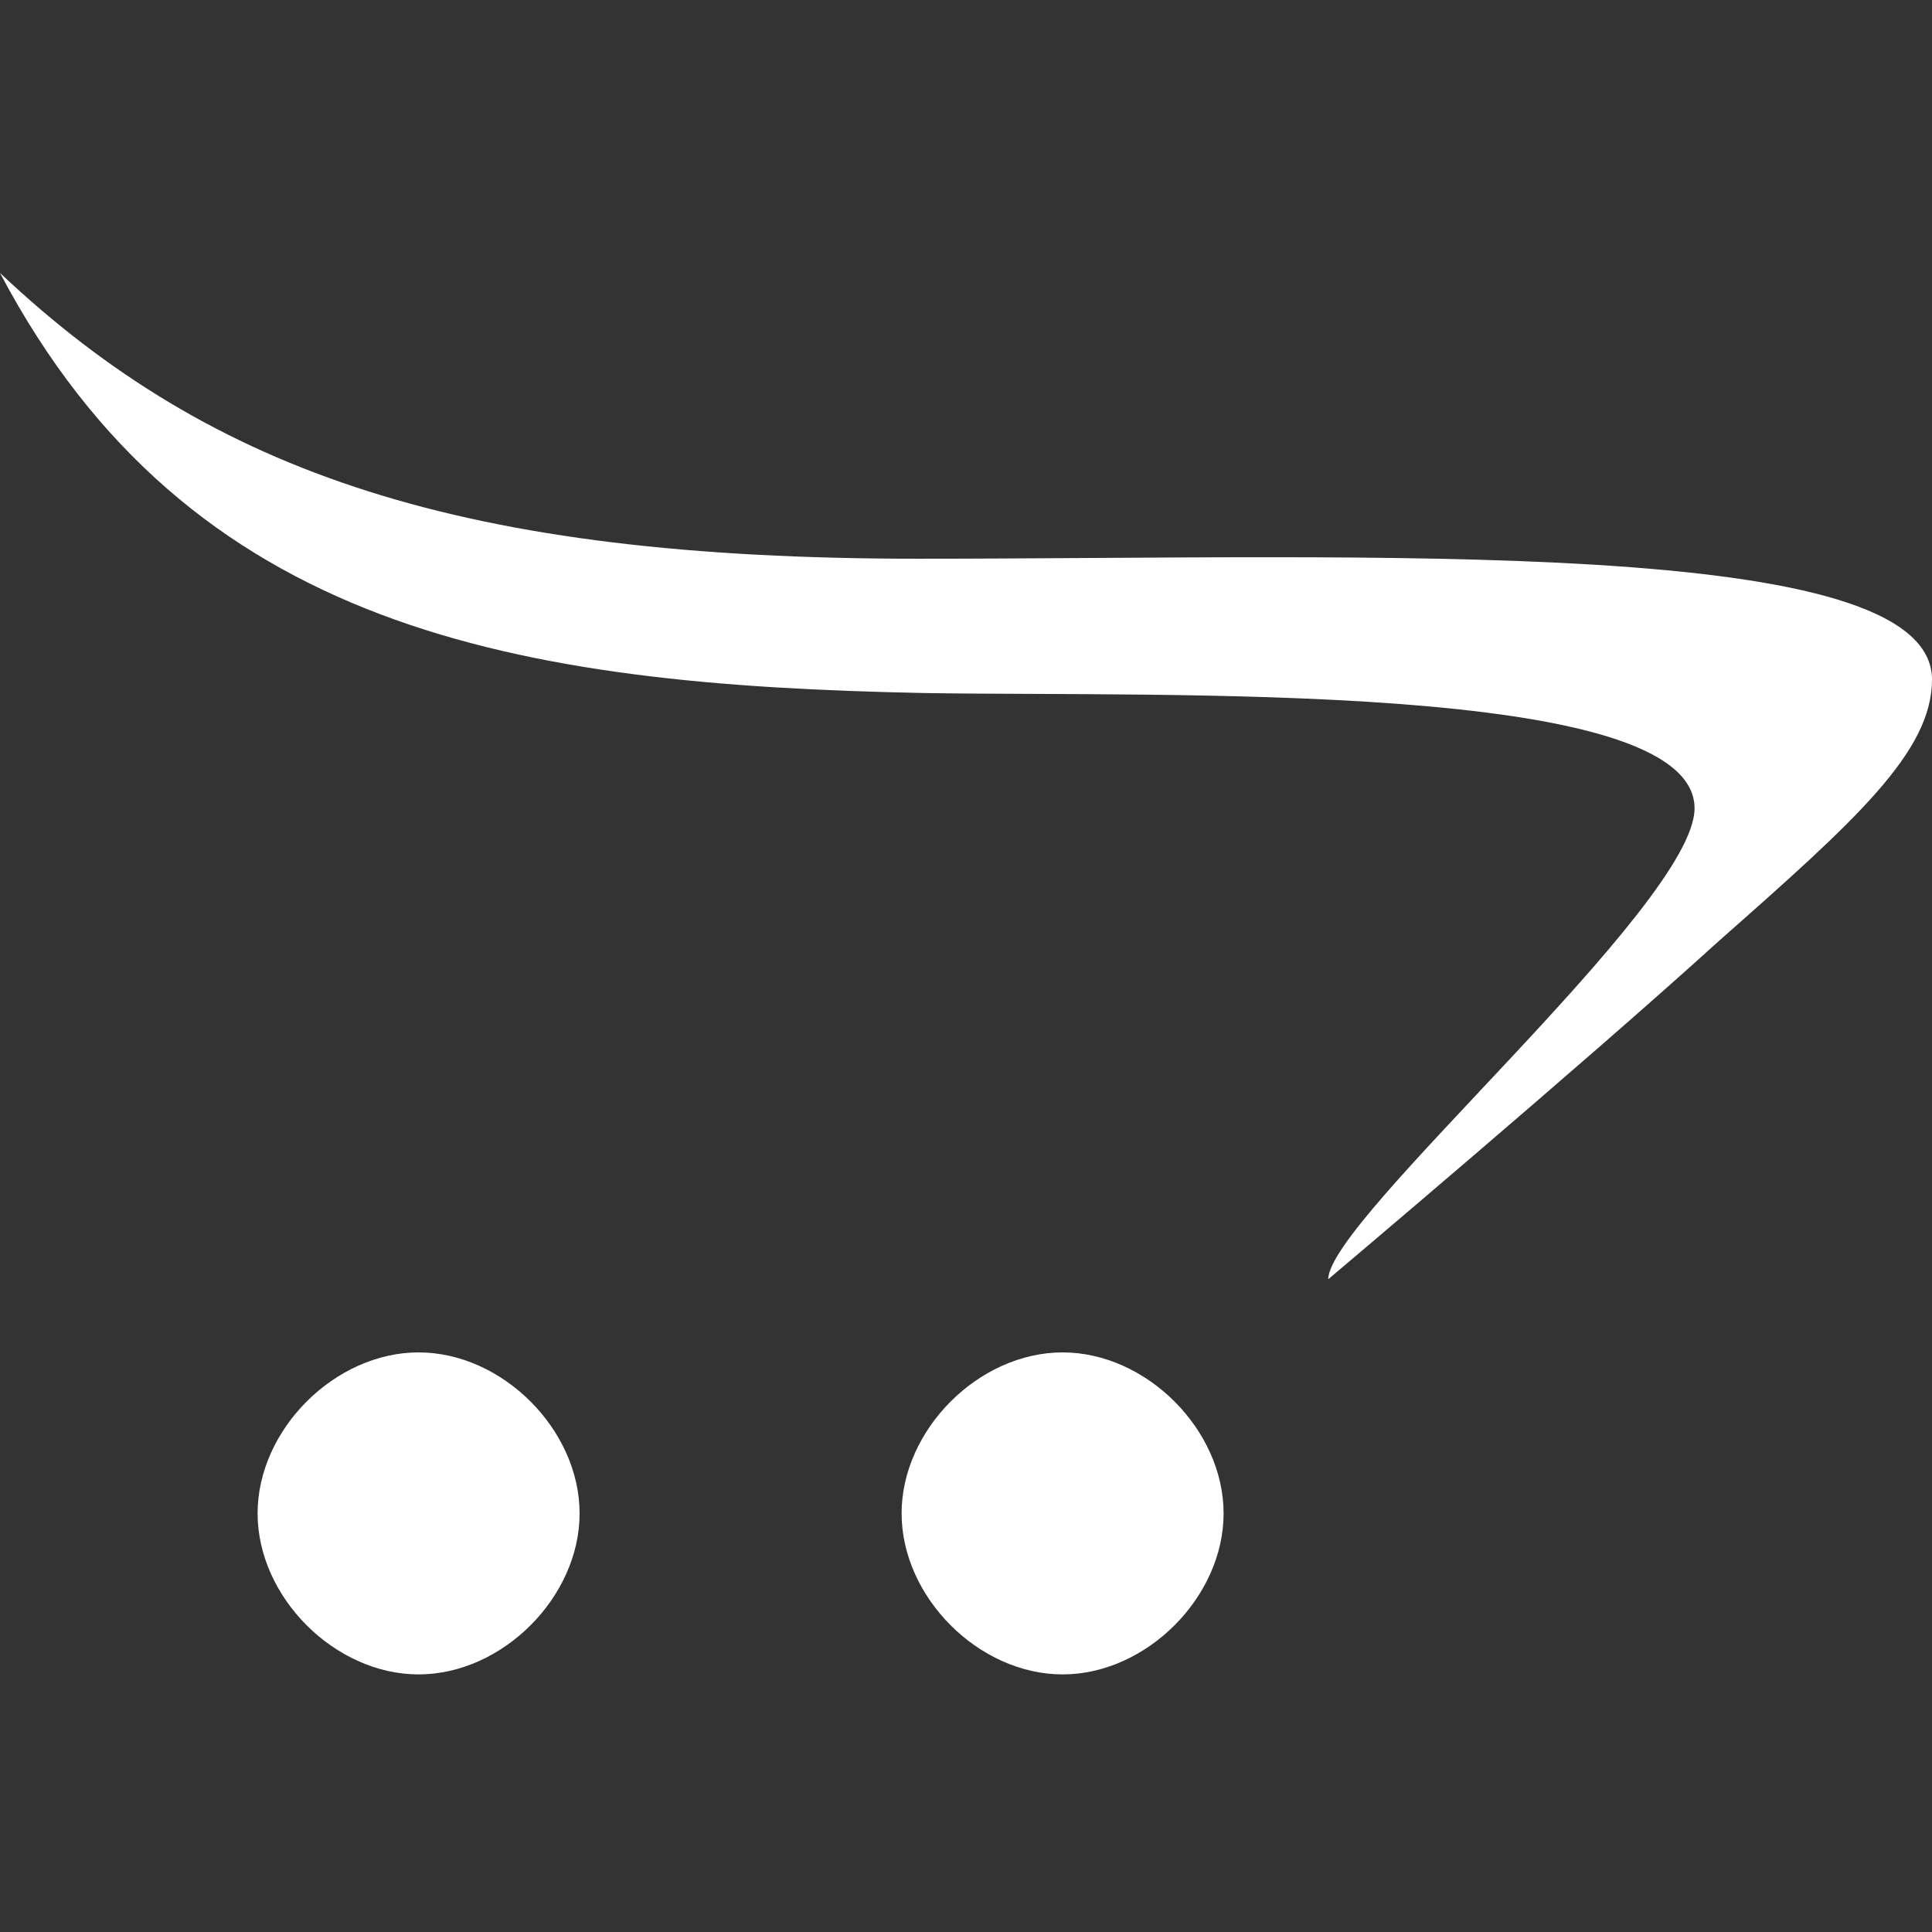 <?xml version="1.0" encoding="UTF-8"?>
<svg xmlns="http://www.w3.org/2000/svg" xmlns:xlink="http://www.w3.org/1999/xlink" viewBox="0 0 240 240" width="240px" height="240px">
<rect x="0" y="0" width="240" height="240" fill="#333333" stroke="none"/>
<g id="surface2614775">
<path style=" stroke:none;fill-rule:nonzero;fill:rgb(100%,100%,100%);fill-opacity:1;" d="M 132 168 C 142.406 168 152 177.594 152 188 C 152 198.406 142.406 208 132 208 C 121.594 208 112 198.406 112 188 C 112 177.594 121.594 168 132 168 Z M 52 168 C 62.406 168 72 177.594 72 188 C 72 198.406 62.406 208 52 208 C 41.594 208 32 198.406 32 188 C 32 177.594 41.594 168 52 168 Z M 0 33.91 C 26.496 58.91 57.504 69.406 114 69.406 C 170.496 69.406 240 66.414 240 84.414 C 240 93.414 230.496 101.91 213.504 116.91 C 197 131.91 165 158.91 165 158.91 C 165 151.414 210.504 112.414 210.504 100.414 C 210.504 84.414 144.289 86.594 114.785 86.09 C 64.281 85.09 23.496 78.414 0 33.91 Z M 0 33.91 "/>
</g>
</svg>
